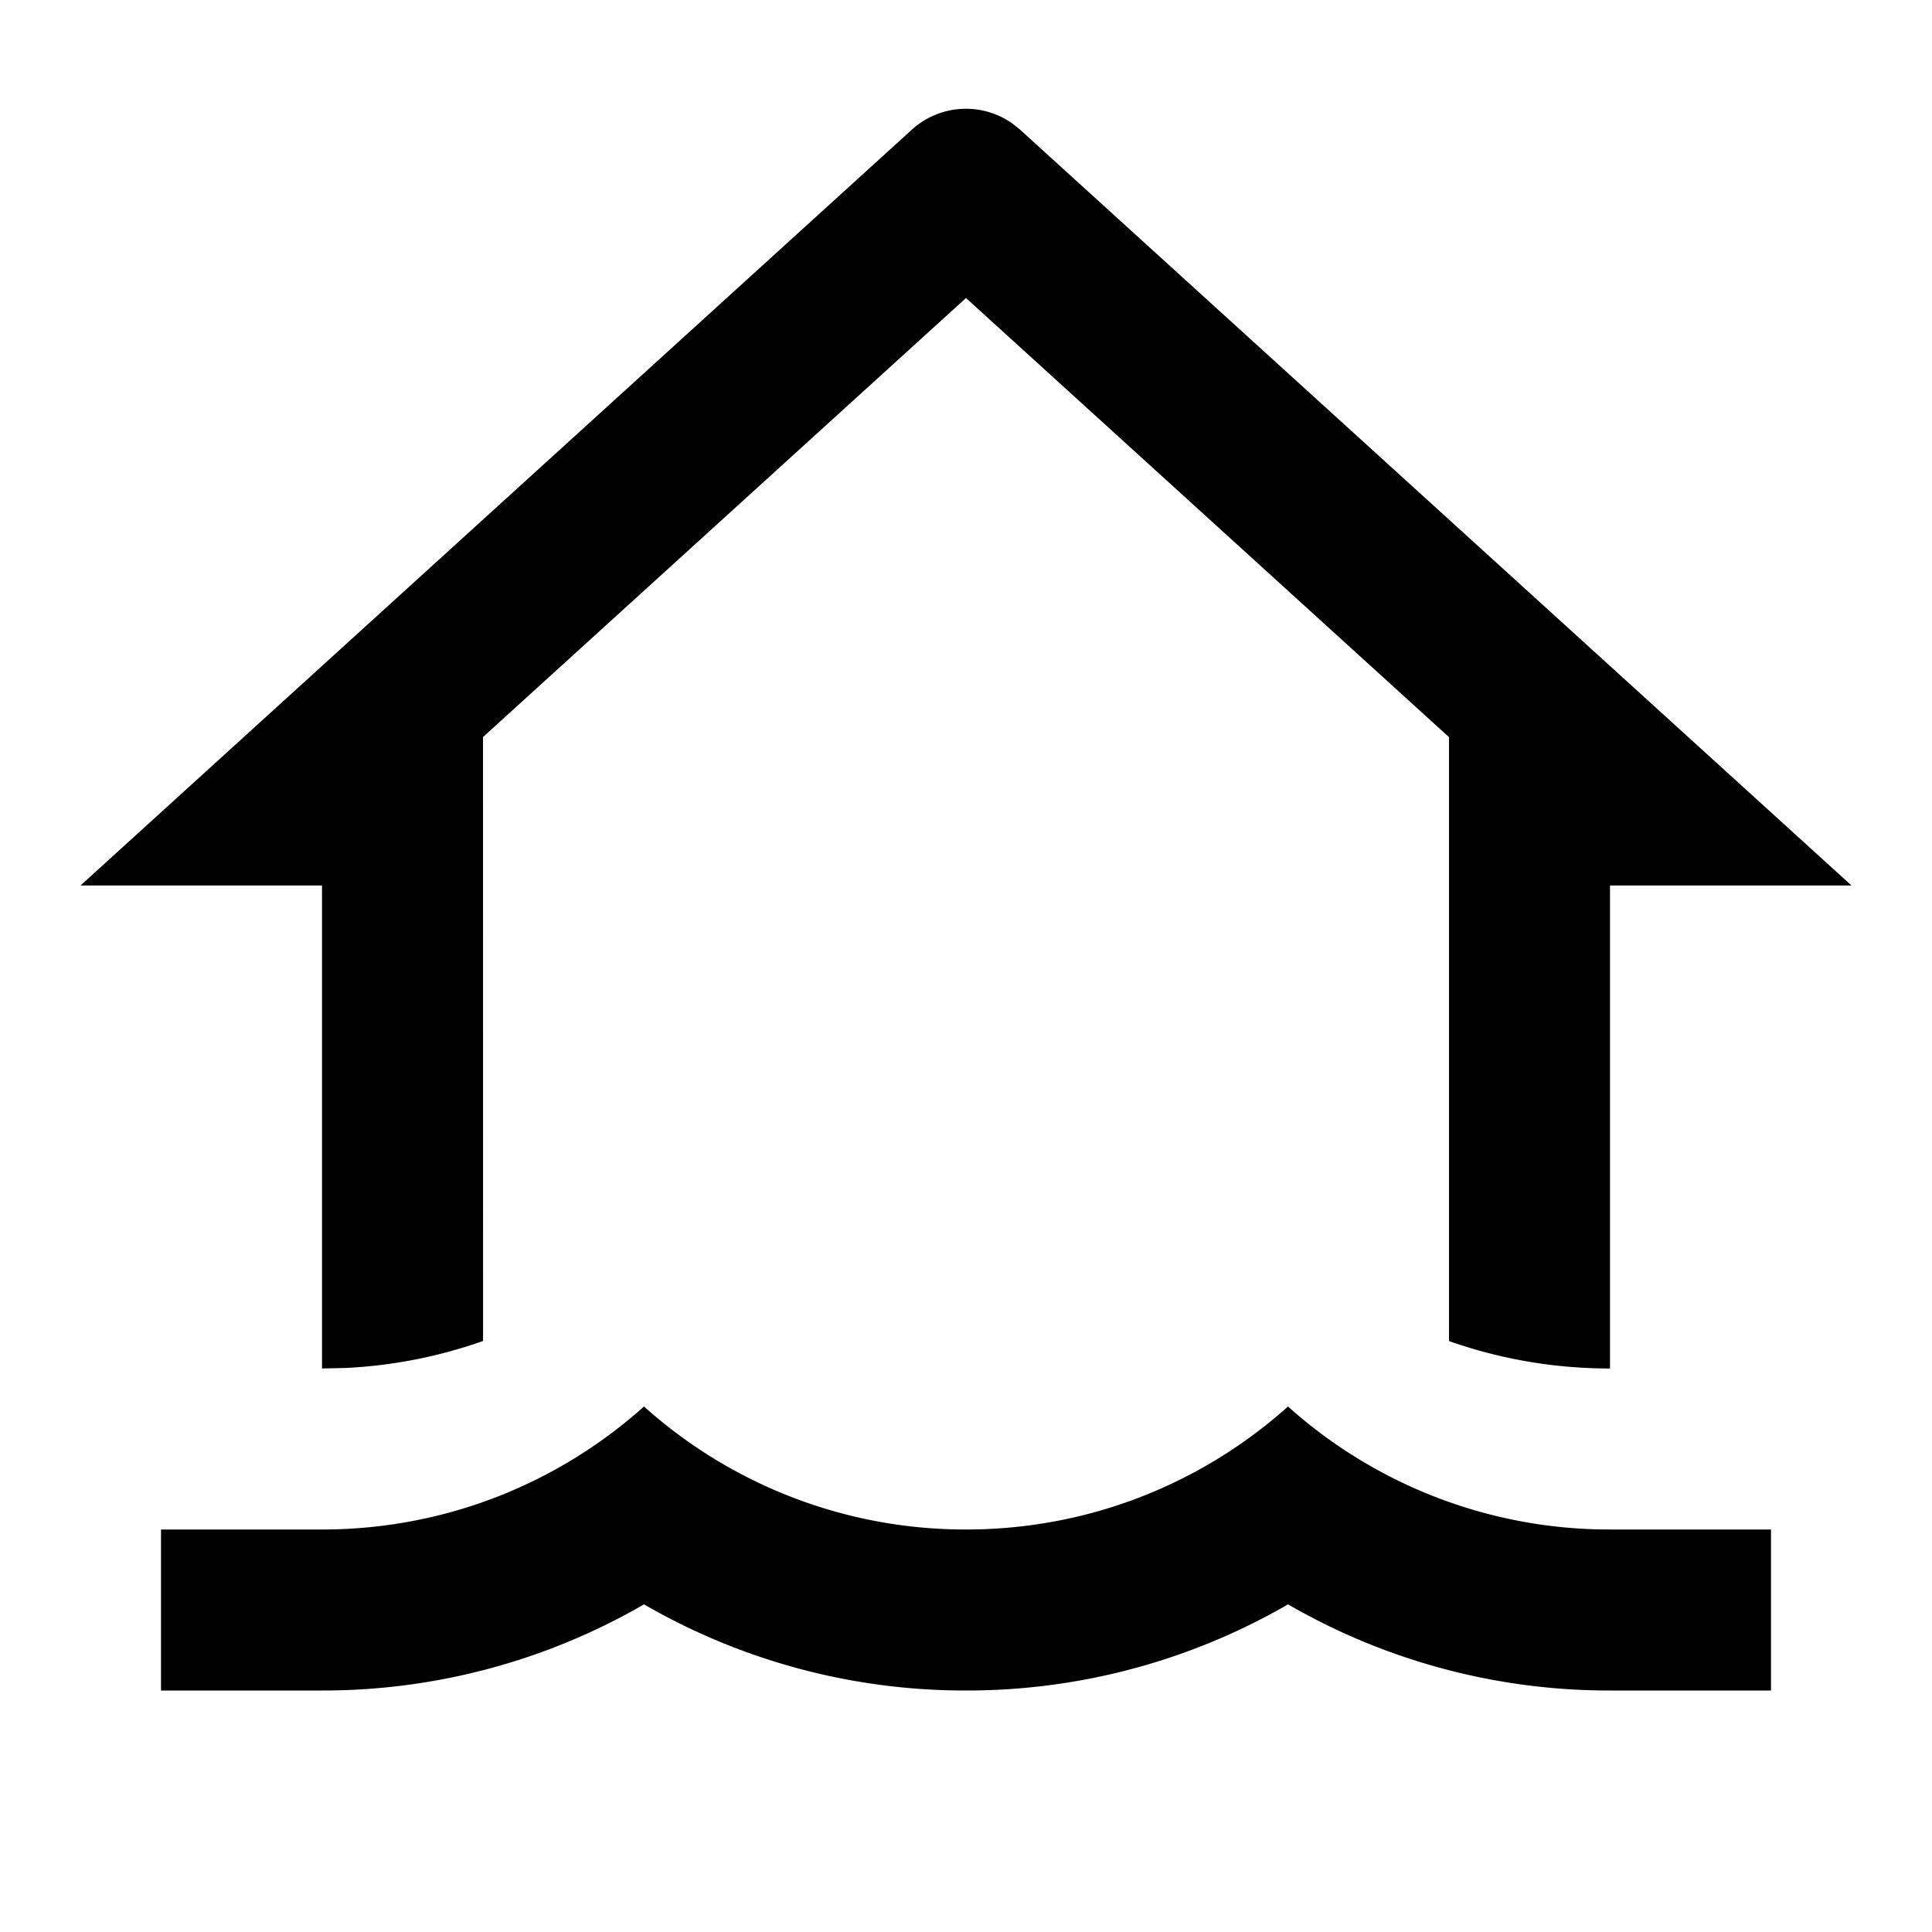 <svg xmlns="http://www.w3.org/2000/svg" viewBox="0 0 24 24" width="24" height="24"><path d="M16 17.472A5.978 5.978 0 0 0 20 19h2v2h-2a7.963 7.963 0 0 1-4-1.07A7.96 7.96 0 0 1 12 21a7.963 7.963 0 0 1-4-1.07A7.96 7.96 0 0 1 4 21H2v-2h2c1.537 0 2.94-.578 4-1.528A5.978 5.978 0 0 0 12 19c1.537 0 2.94-.578 4-1.528Zm-3.427-15.94.1.08L23 11h-3v6c-.701 0-1.374-.12-2-.341V9.157l-6-5.455-6 5.454.001 7.502a5.98 5.98 0 0 1-1.702.335L4 17v-6H1l10.327-9.389a1 1 0 0 1 1.246-.079Z"/></svg>